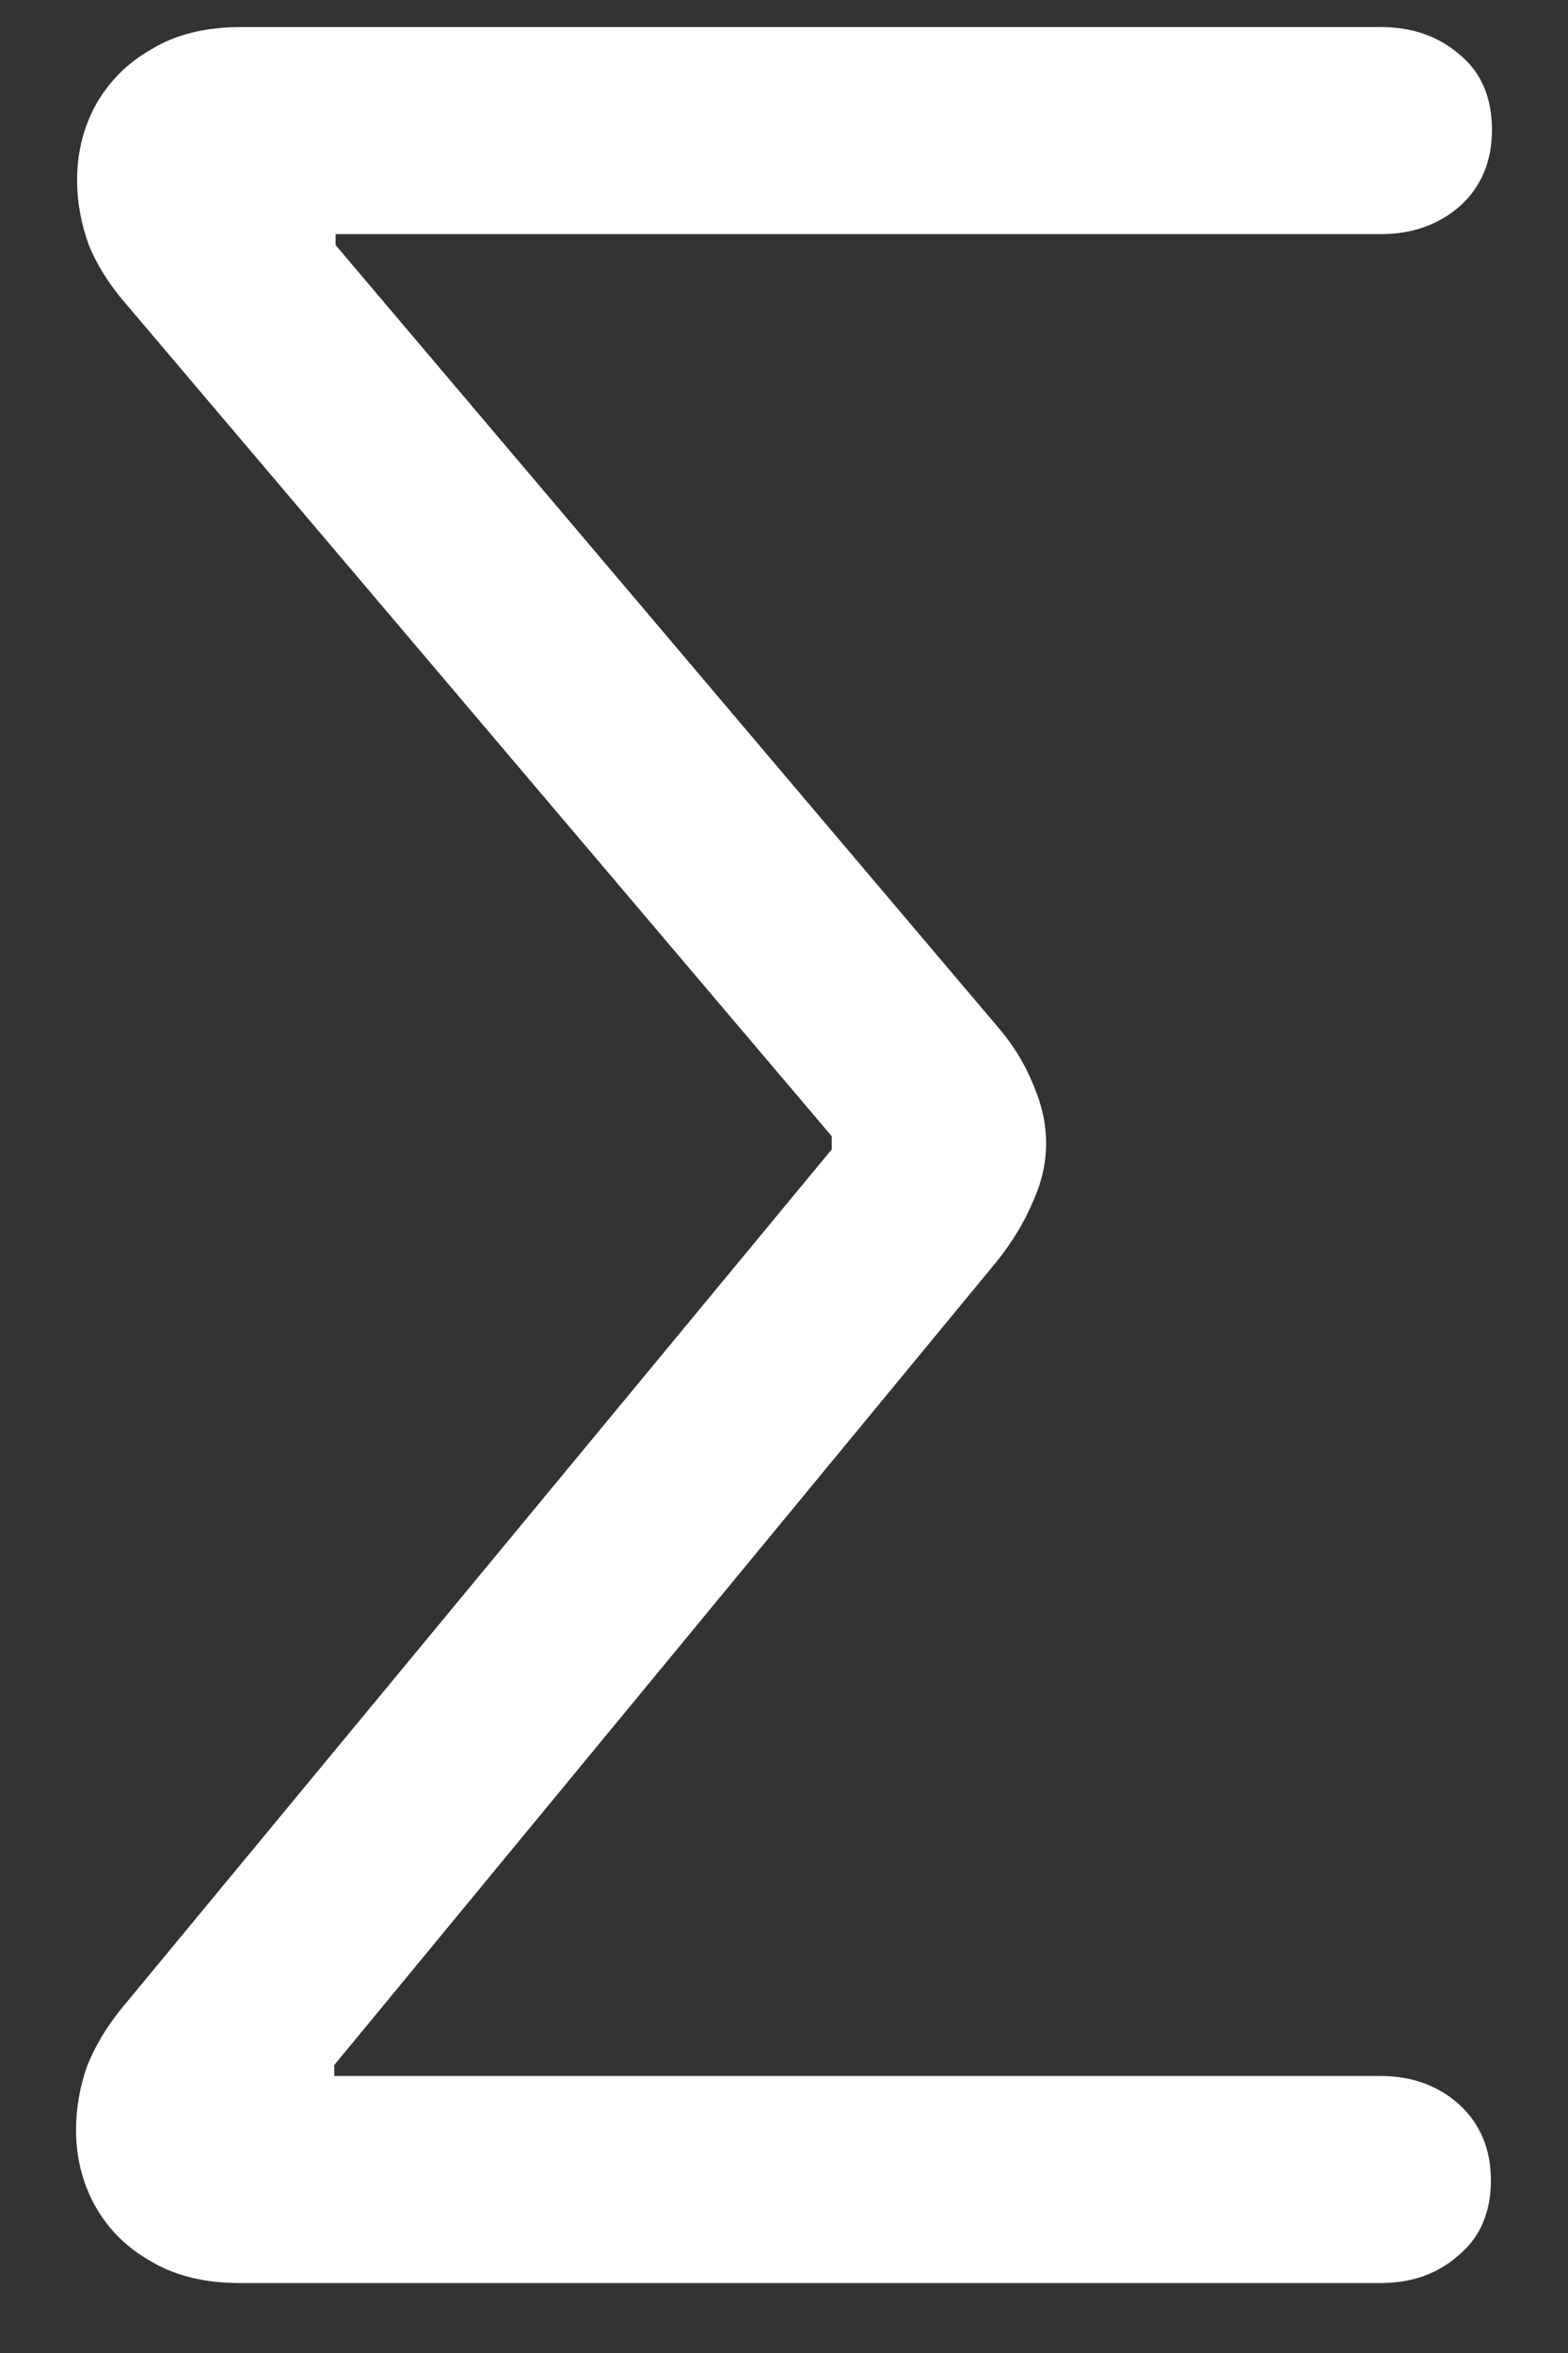 <?xml version="1.0" encoding="UTF-8"?>
<svg xmlns="http://www.w3.org/2000/svg" xmlns:xlink="http://www.w3.org/1999/xlink" width="24" height="36" viewBox="0 0 24 36" version="1.1">
<rect x="0" y="0" width="24" height="36" fill="#333333" stroke="none"/>
<g id="surface1">
<path style=" stroke:none;fill-rule:nonzero;fill:rgb(100%,100%,100%);fill-opacity:1;" d="M 3.676 34.93 L 21.133 34.93 C 21.605 34.93 22.008 34.789 22.332 34.5 C 22.656 34.227 22.82 33.844 22.82 33.355 C 22.82 32.883 22.656 32.492 22.332 32.195 C 22.008 31.906 21.605 31.762 21.133 31.762 L 5.117 31.762 L 5.117 31.594 L 15.262 19.293 C 15.5 18.992 15.68 18.695 15.805 18.395 C 15.945 18.094 16.012 17.793 16.012 17.492 C 16.012 17.195 15.945 16.887 15.805 16.574 C 15.68 16.262 15.492 15.961 15.242 15.676 L 5.137 3.75 L 5.137 3.582 L 21.133 3.582 C 21.617 3.582 22.023 3.438 22.352 3.148 C 22.676 2.852 22.836 2.461 22.836 1.988 C 22.836 1.5 22.676 1.117 22.352 0.844 C 22.023 0.555 21.617 0.414 21.133 0.414 L 3.695 0.414 C 3.156 0.414 2.699 0.523 2.324 0.75 C 1.949 0.961 1.664 1.25 1.461 1.613 C 1.273 1.961 1.18 2.344 1.18 2.758 C 1.18 3.082 1.238 3.406 1.352 3.73 C 1.477 4.043 1.664 4.344 1.914 4.633 L 12.73 17.383 L 12.73 17.586 L 1.875 30.711 C 1.637 31 1.457 31.301 1.332 31.613 C 1.219 31.938 1.164 32.262 1.164 32.586 C 1.164 33 1.258 33.383 1.445 33.73 C 1.645 34.094 1.93 34.383 2.305 34.594 C 2.68 34.82 3.137 34.93 3.676 34.93 Z M 3.676 34.93 "/>
</g>
</svg>
